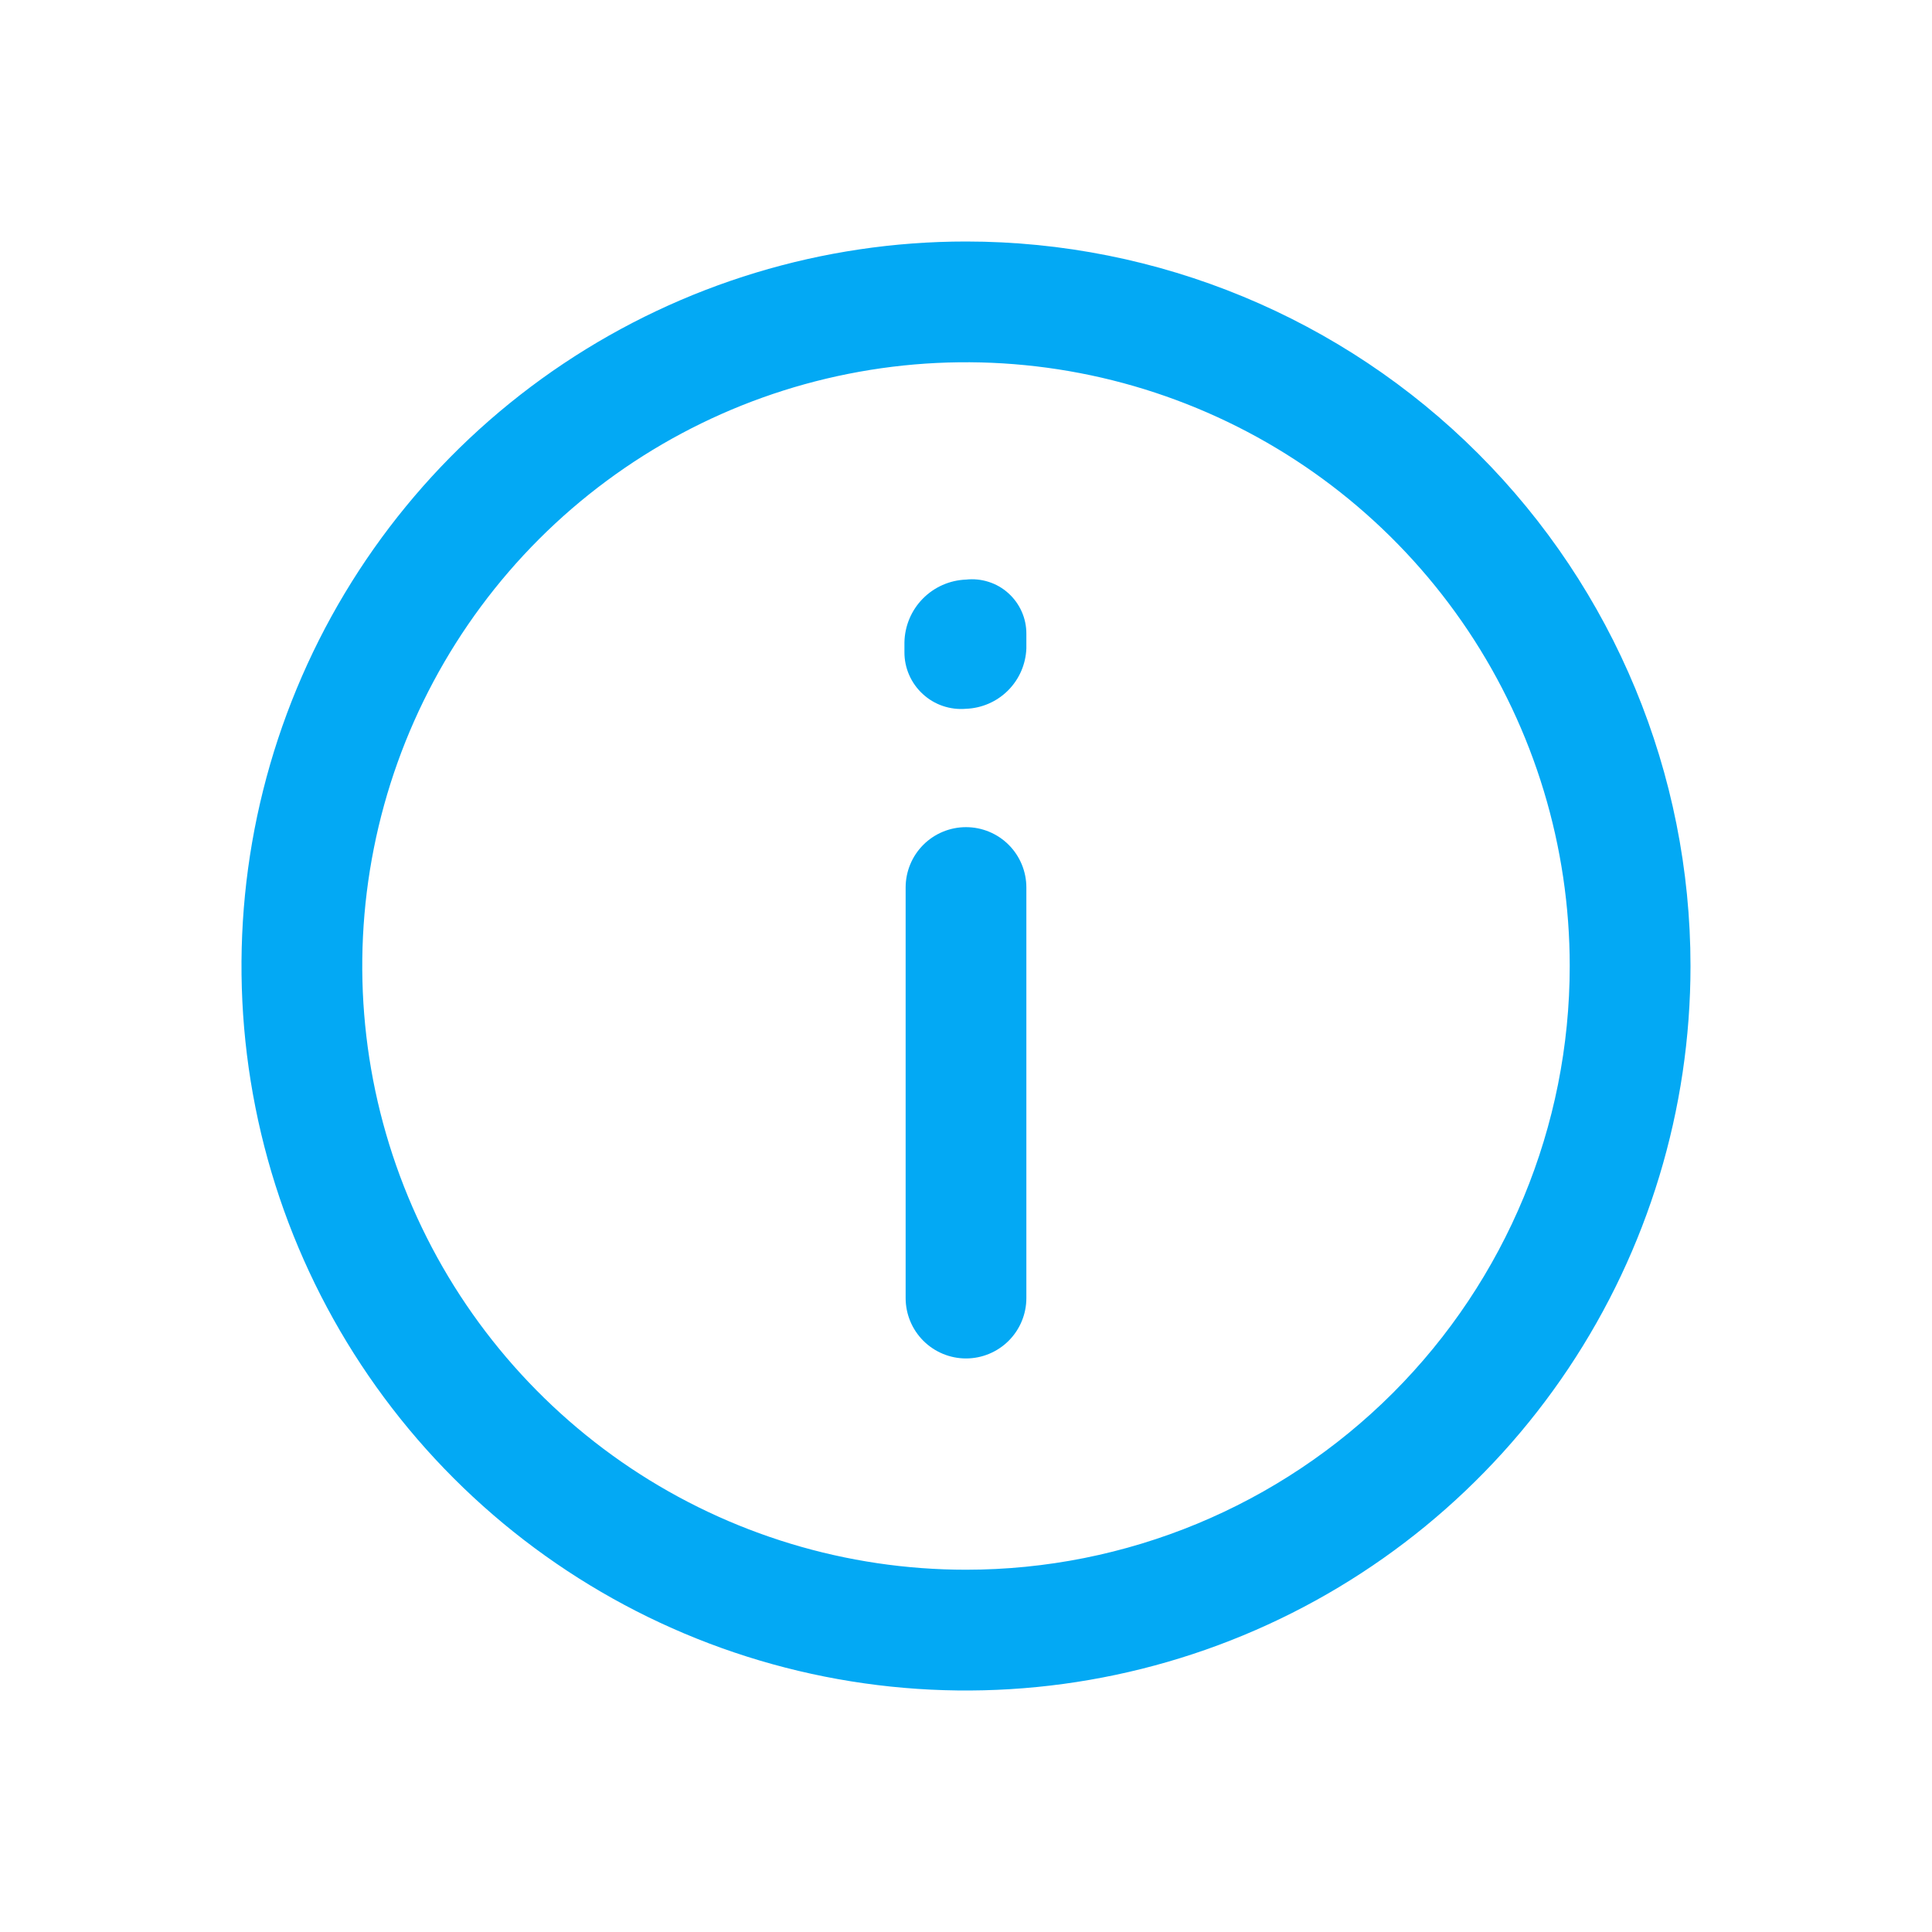 <svg width="45" height="45" viewBox="0 0 45 45" fill="none" xmlns="http://www.w3.org/2000/svg">
<path d="M22.5 5.625C19.162 5.625 15.9 6.615 13.125 8.469C10.35 10.323 8.187 12.959 6.91 16.042C5.632 19.126 5.298 22.519 5.949 25.792C6.6 29.066 8.208 32.072 10.568 34.432C12.928 36.792 15.934 38.4 19.208 39.051C22.481 39.702 25.874 39.368 28.958 38.09C32.041 36.813 34.677 34.65 36.531 31.875C38.385 29.1 39.375 25.838 39.375 22.5C39.375 18.024 37.597 13.732 34.432 10.568C31.268 7.403 26.976 5.625 22.5 5.625ZM22.5 36.562C19.719 36.562 17 35.738 14.687 34.193C12.375 32.647 10.572 30.451 9.508 27.881C8.444 25.312 8.165 22.484 8.708 19.756C9.25 17.029 10.59 14.523 12.556 12.556C14.523 10.59 17.029 9.25 19.757 8.708C22.484 8.165 25.312 8.444 27.881 9.508C30.451 10.572 32.647 12.375 34.193 14.687C35.738 17 36.562 19.719 36.562 22.5C36.562 26.23 35.081 29.806 32.444 32.444C29.806 35.081 26.23 36.562 22.5 36.562Z" fill="#03A9F4"/>
<path d="M22.5 19.266C22.127 19.266 21.769 19.414 21.506 19.677C21.242 19.941 21.094 20.299 21.094 20.672V30.234C21.094 30.607 21.242 30.965 21.506 31.229C21.769 31.492 22.127 31.641 22.5 31.641C22.873 31.641 23.231 31.492 23.494 31.229C23.758 30.965 23.906 30.607 23.906 30.234V20.672C23.906 20.299 23.758 19.941 23.494 19.677C23.231 19.414 22.873 19.266 22.5 19.266ZM22.5 13.5C22.119 13.514 21.759 13.674 21.492 13.946C21.225 14.218 21.073 14.582 21.066 14.963V15.188C21.065 15.371 21.102 15.553 21.176 15.721C21.249 15.889 21.357 16.04 21.492 16.164C21.627 16.289 21.786 16.384 21.959 16.443C22.133 16.502 22.317 16.525 22.5 16.509C22.869 16.495 23.218 16.343 23.479 16.082C23.74 15.821 23.892 15.472 23.906 15.103V14.766C23.907 14.587 23.871 14.41 23.798 14.246C23.726 14.083 23.62 13.937 23.487 13.817C23.355 13.697 23.198 13.607 23.028 13.553C22.857 13.498 22.678 13.48 22.5 13.5Z" fill="#03A9F4"/>
</svg>
